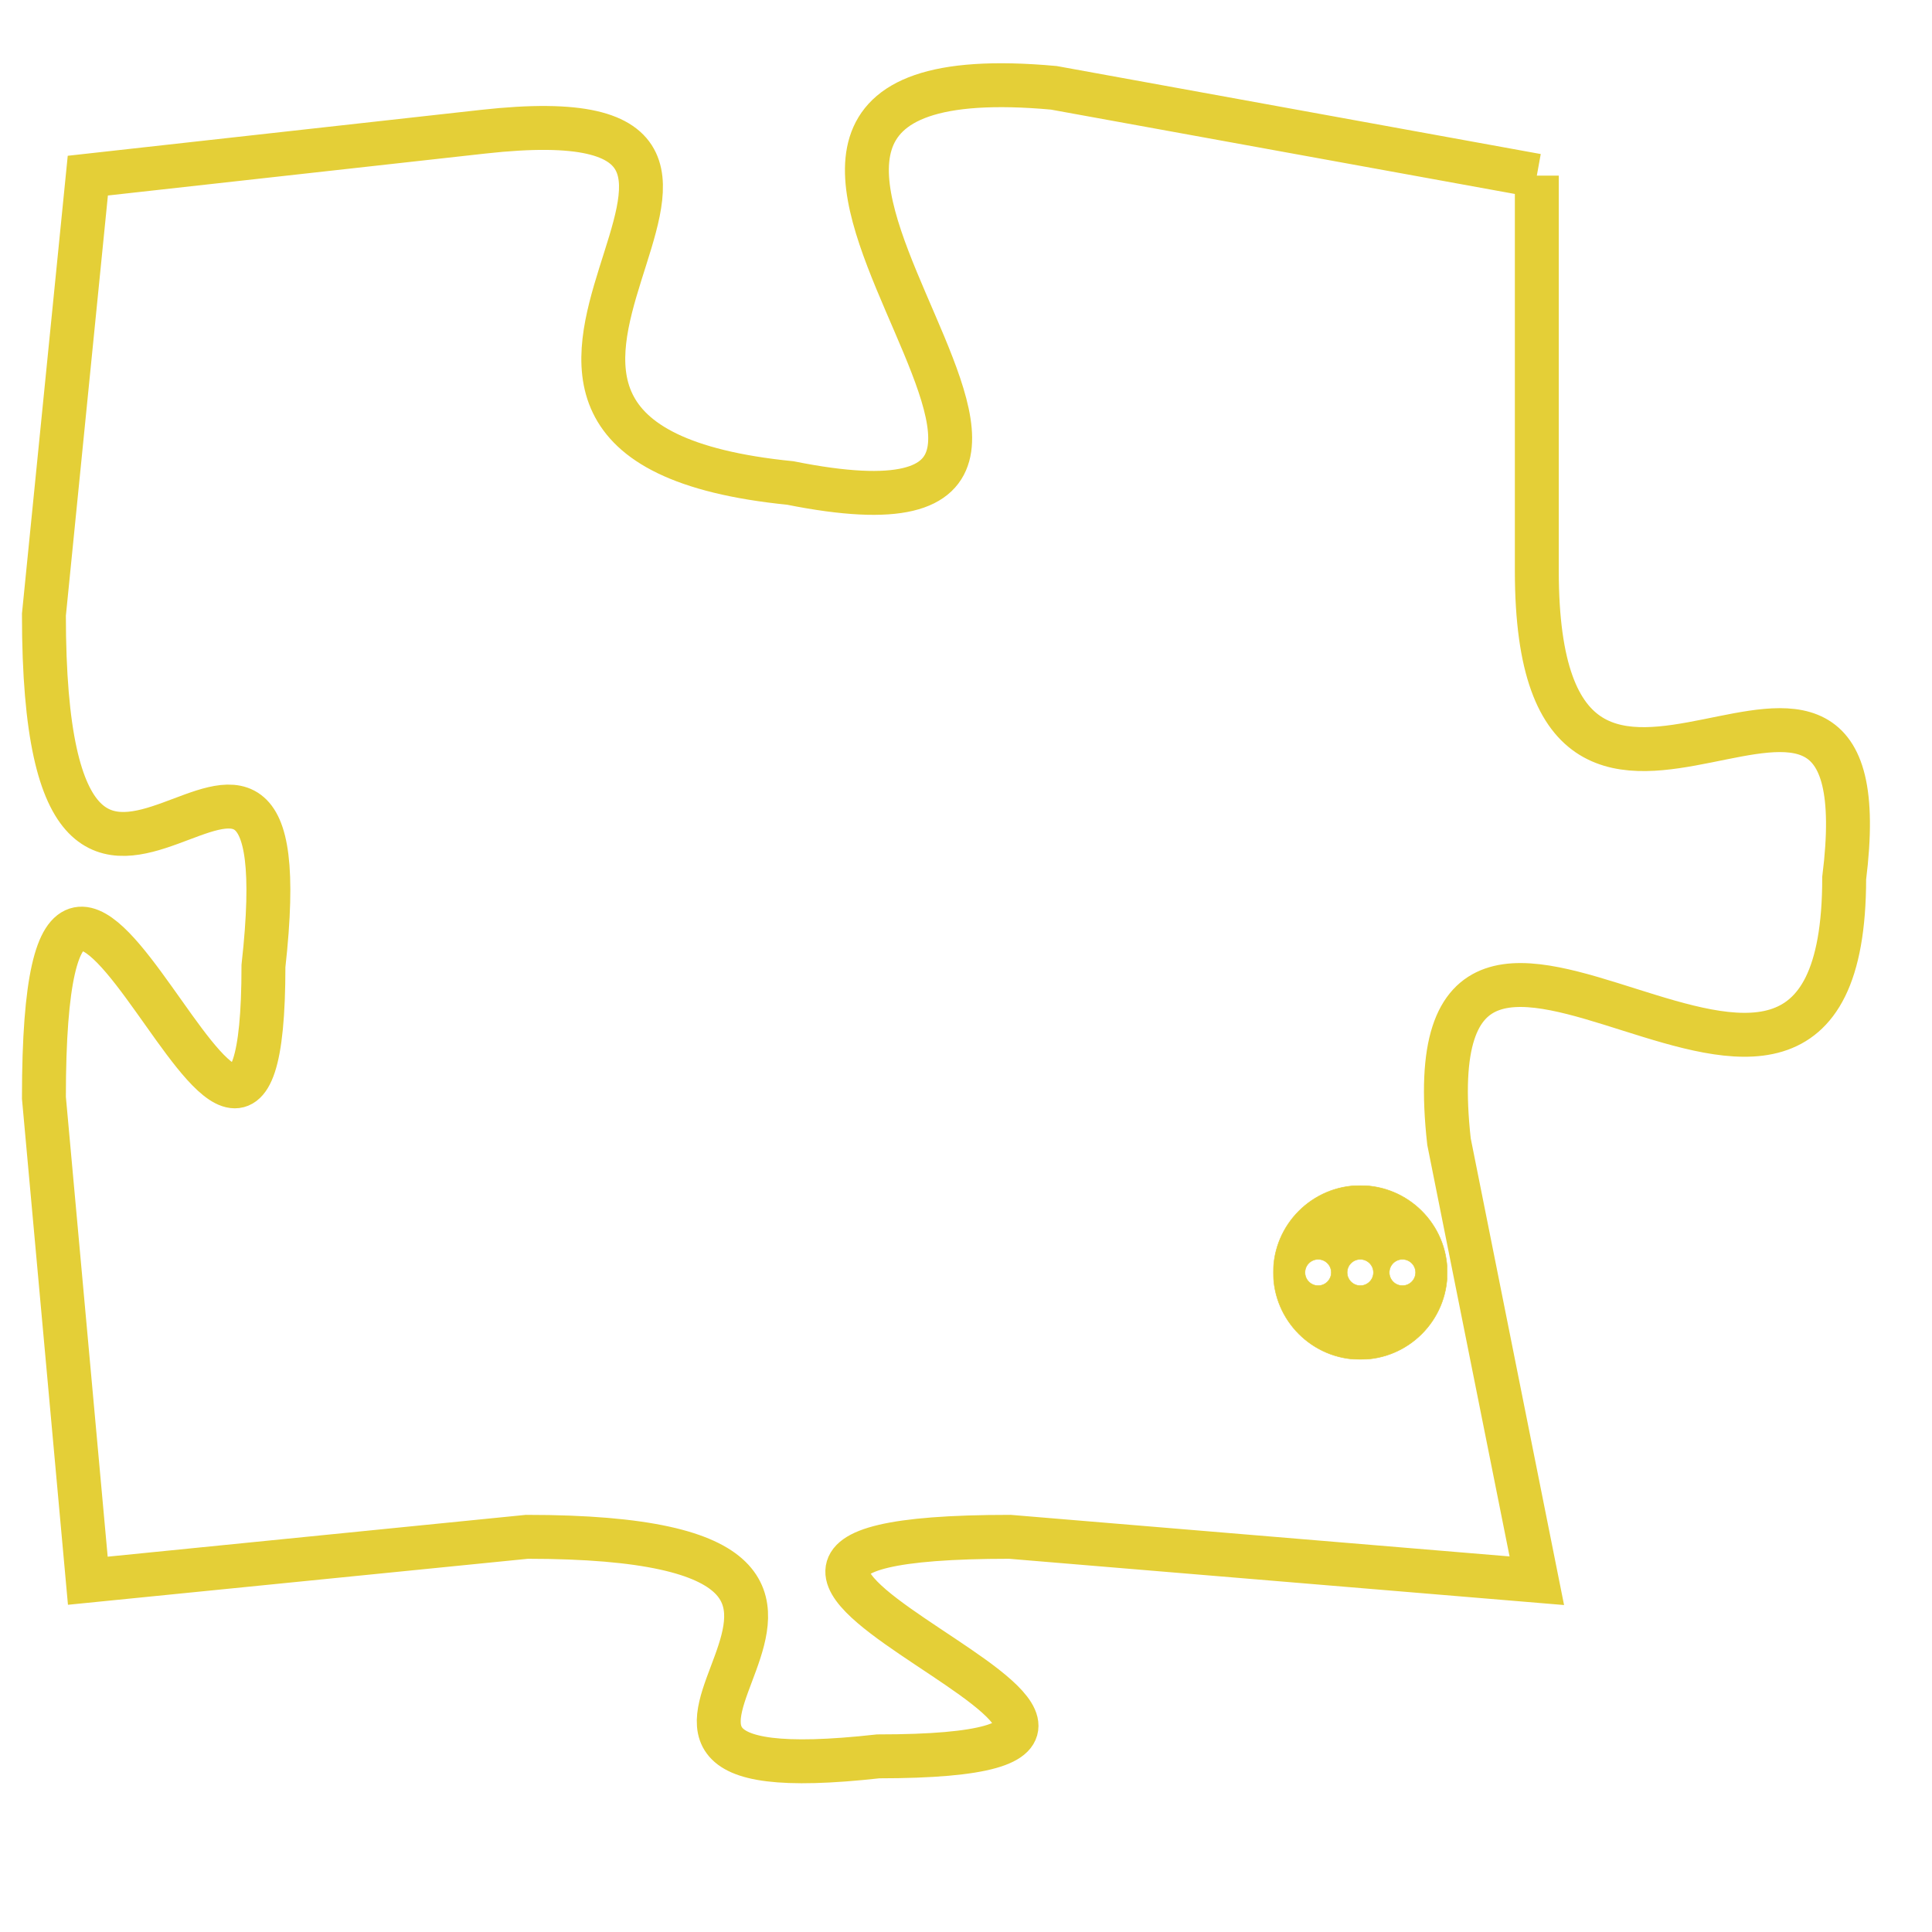 <svg version="1.1" xmlns="http://www.w3.org/2000/svg" xmlns:xlink="http://www.w3.org/1999/xlink" fill="transparent" x="0" y="0" width="350" height="350" preserveAspectRatio="xMinYMin slice"><style type="text/css">.links{fill:transparent;stroke: #E4CF37;}.links:hover{fill:#63D272; opacity:0.4;}</style><defs><g id="allt"><path id="t4589" d="M1320,1120 L1309,1118 C1298,1117 1313,1129 1303,1127 C1293,1126 1305,1118 1296,1119 L1287,1120 1287,1120 L1286,1130 C1286,1141 1292,1129 1291,1138 C1291,1147 1286,1130 1286,1141 L1287,1152 1287,1152 L1297,1151 C1308,1151 1296,1157 1305,1156 C1315,1156 1297,1151 1308,1151 L1320,1152 1320,1152 L1318,1142 C1317,1133 1327,1145 1327,1136 C1328,1128 1320,1138 1320,1129 L1320,1120"/></g><clipPath id="c" clipRule="evenodd" fill="transparent"><use href="#t4589"/></clipPath></defs><svg viewBox="1285 1116 44 42" preserveAspectRatio="xMinYMin meet"><svg width="4380" height="2430"><g><image crossorigin="anonymous" x="0" y="0" href="https://nftpuzzle.license-token.com/assets/completepuzzle.svg" width="100%" height="100%" /><g class="links"><use href="#t4589"/></g></g></svg><svg x="1314" y="1143" height="9%" width="9%" viewBox="0 0 330 330"><g><a xlink:href="https://nftpuzzle.license-token.com/" class="links"><title>See the most innovative NFT based token software licensing project</title><path fill="#E4CF37" id="more" d="M165,0C74.019,0,0,74.019,0,165s74.019,165,165,165s165-74.019,165-165S255.981,0,165,0z M85,190 c-13.785,0-25-11.215-25-25s11.215-25,25-25s25,11.215,25,25S98.785,190,85,190z M165,190c-13.785,0-25-11.215-25-25 s11.215-25,25-25s25,11.215,25,25S178.785,190,165,190z M245,190c-13.785,0-25-11.215-25-25s11.215-25,25-25 c13.785,0,25,11.215,25,25S258.785,190,245,190z"></path></a></g></svg></svg></svg>